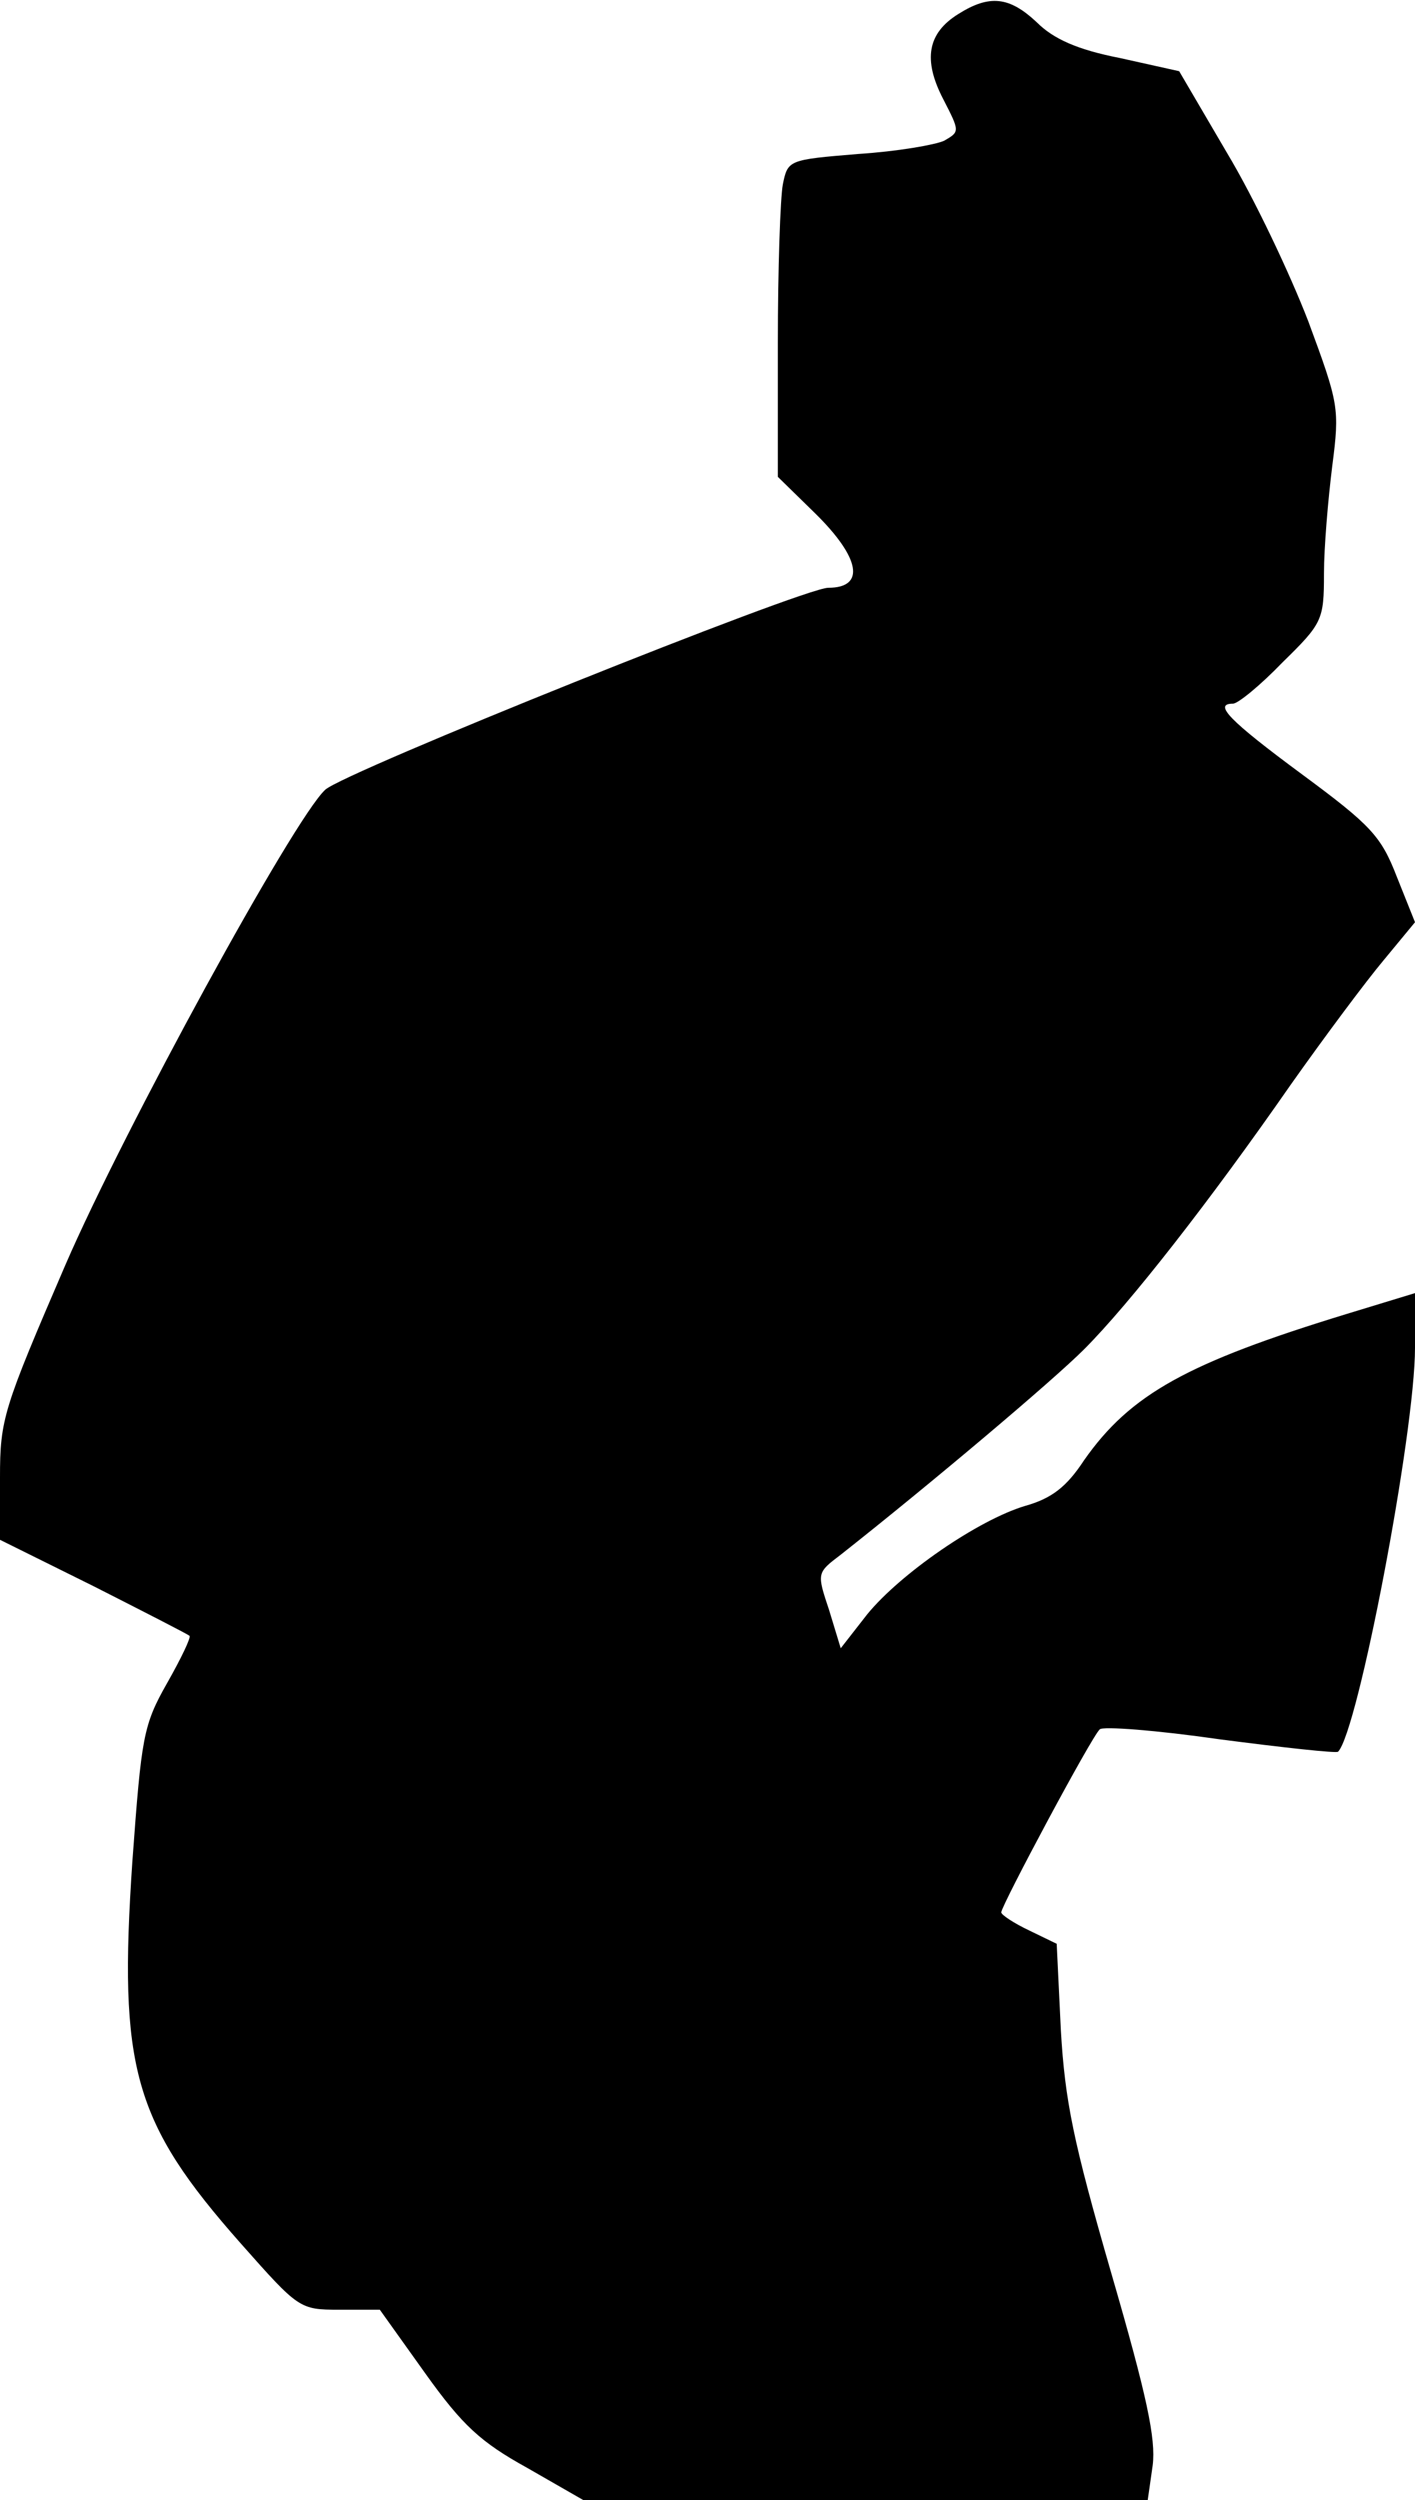 <?xml version="1.0" standalone="no"?>
<!DOCTYPE svg PUBLIC "-//W3C//DTD SVG 20010904//EN"
 "http://www.w3.org/TR/2001/REC-SVG-20010904/DTD/svg10.dtd">
<svg version="1.0" xmlns="http://www.w3.org/2000/svg"
 width="171pt" height="302pt" viewBox="0 0 171 302"
 preserveAspectRatio="xMidYMid meet">
<g transform="translate(0,302) scale(0.1,-0.1)"
fill="#000000" stroke="none">
<path fill="#000000" stroke="none" d="M1158 3003 c-37 -23 -43 -55 -18 -103
20 -39 20 -39 1 -50 -11 -5 -57 -13 -104 -16 -84 -7 -85 -7 -91 -37 -3 -16 -6
-102 -6 -191 l0 -162 45 -44 c55 -54 61 -90 16 -90 -30 0 -586 -223 -608 -244
-38 -35 -243 -410 -314 -574 -75 -174 -79 -186 -79 -257 l0 -75 113 -56 c61
-31 114 -58 116 -60 2 -2 -10 -27 -27 -57 -29 -51 -31 -65 -42 -215 -17 -250
1 -315 131 -462 70 -79 71 -80 119 -80 l49 0 55 -77 c45 -63 67 -83 123 -114
l68 -39 341 0 341 0 6 42 c4 32 -7 84 -50 232 -46 159 -56 208 -61 294 l-5
104 -33 16 c-19 9 -34 19 -34 22 0 8 109 212 119 221 3 4 69 -1 145 -12 77
-10 141 -17 143 -15 24 24 93 385 93 488 l0 66 -82 -25 c-193 -59 -262 -97
-318 -177 -21 -32 -39 -46 -71 -55 -57 -17 -151 -82 -191 -131 l-32 -41 -14
46 c-15 45 -15 45 14 67 109 86 256 210 294 248 55 55 152 179 250 320 41 58
91 125 112 150 l38 46 -22 55 c-19 49 -31 62 -115 124 -88 65 -107 85 -83 85
6 0 33 22 60 50 48 47 50 51 50 107 0 32 5 90 10 130 9 70 8 75 -29 175 -22
57 -65 148 -98 203 l-58 99 -72 16 c-51 10 -80 23 -100 43 -33 31 -57 34 -95
10z"/>
</g>
</svg>
